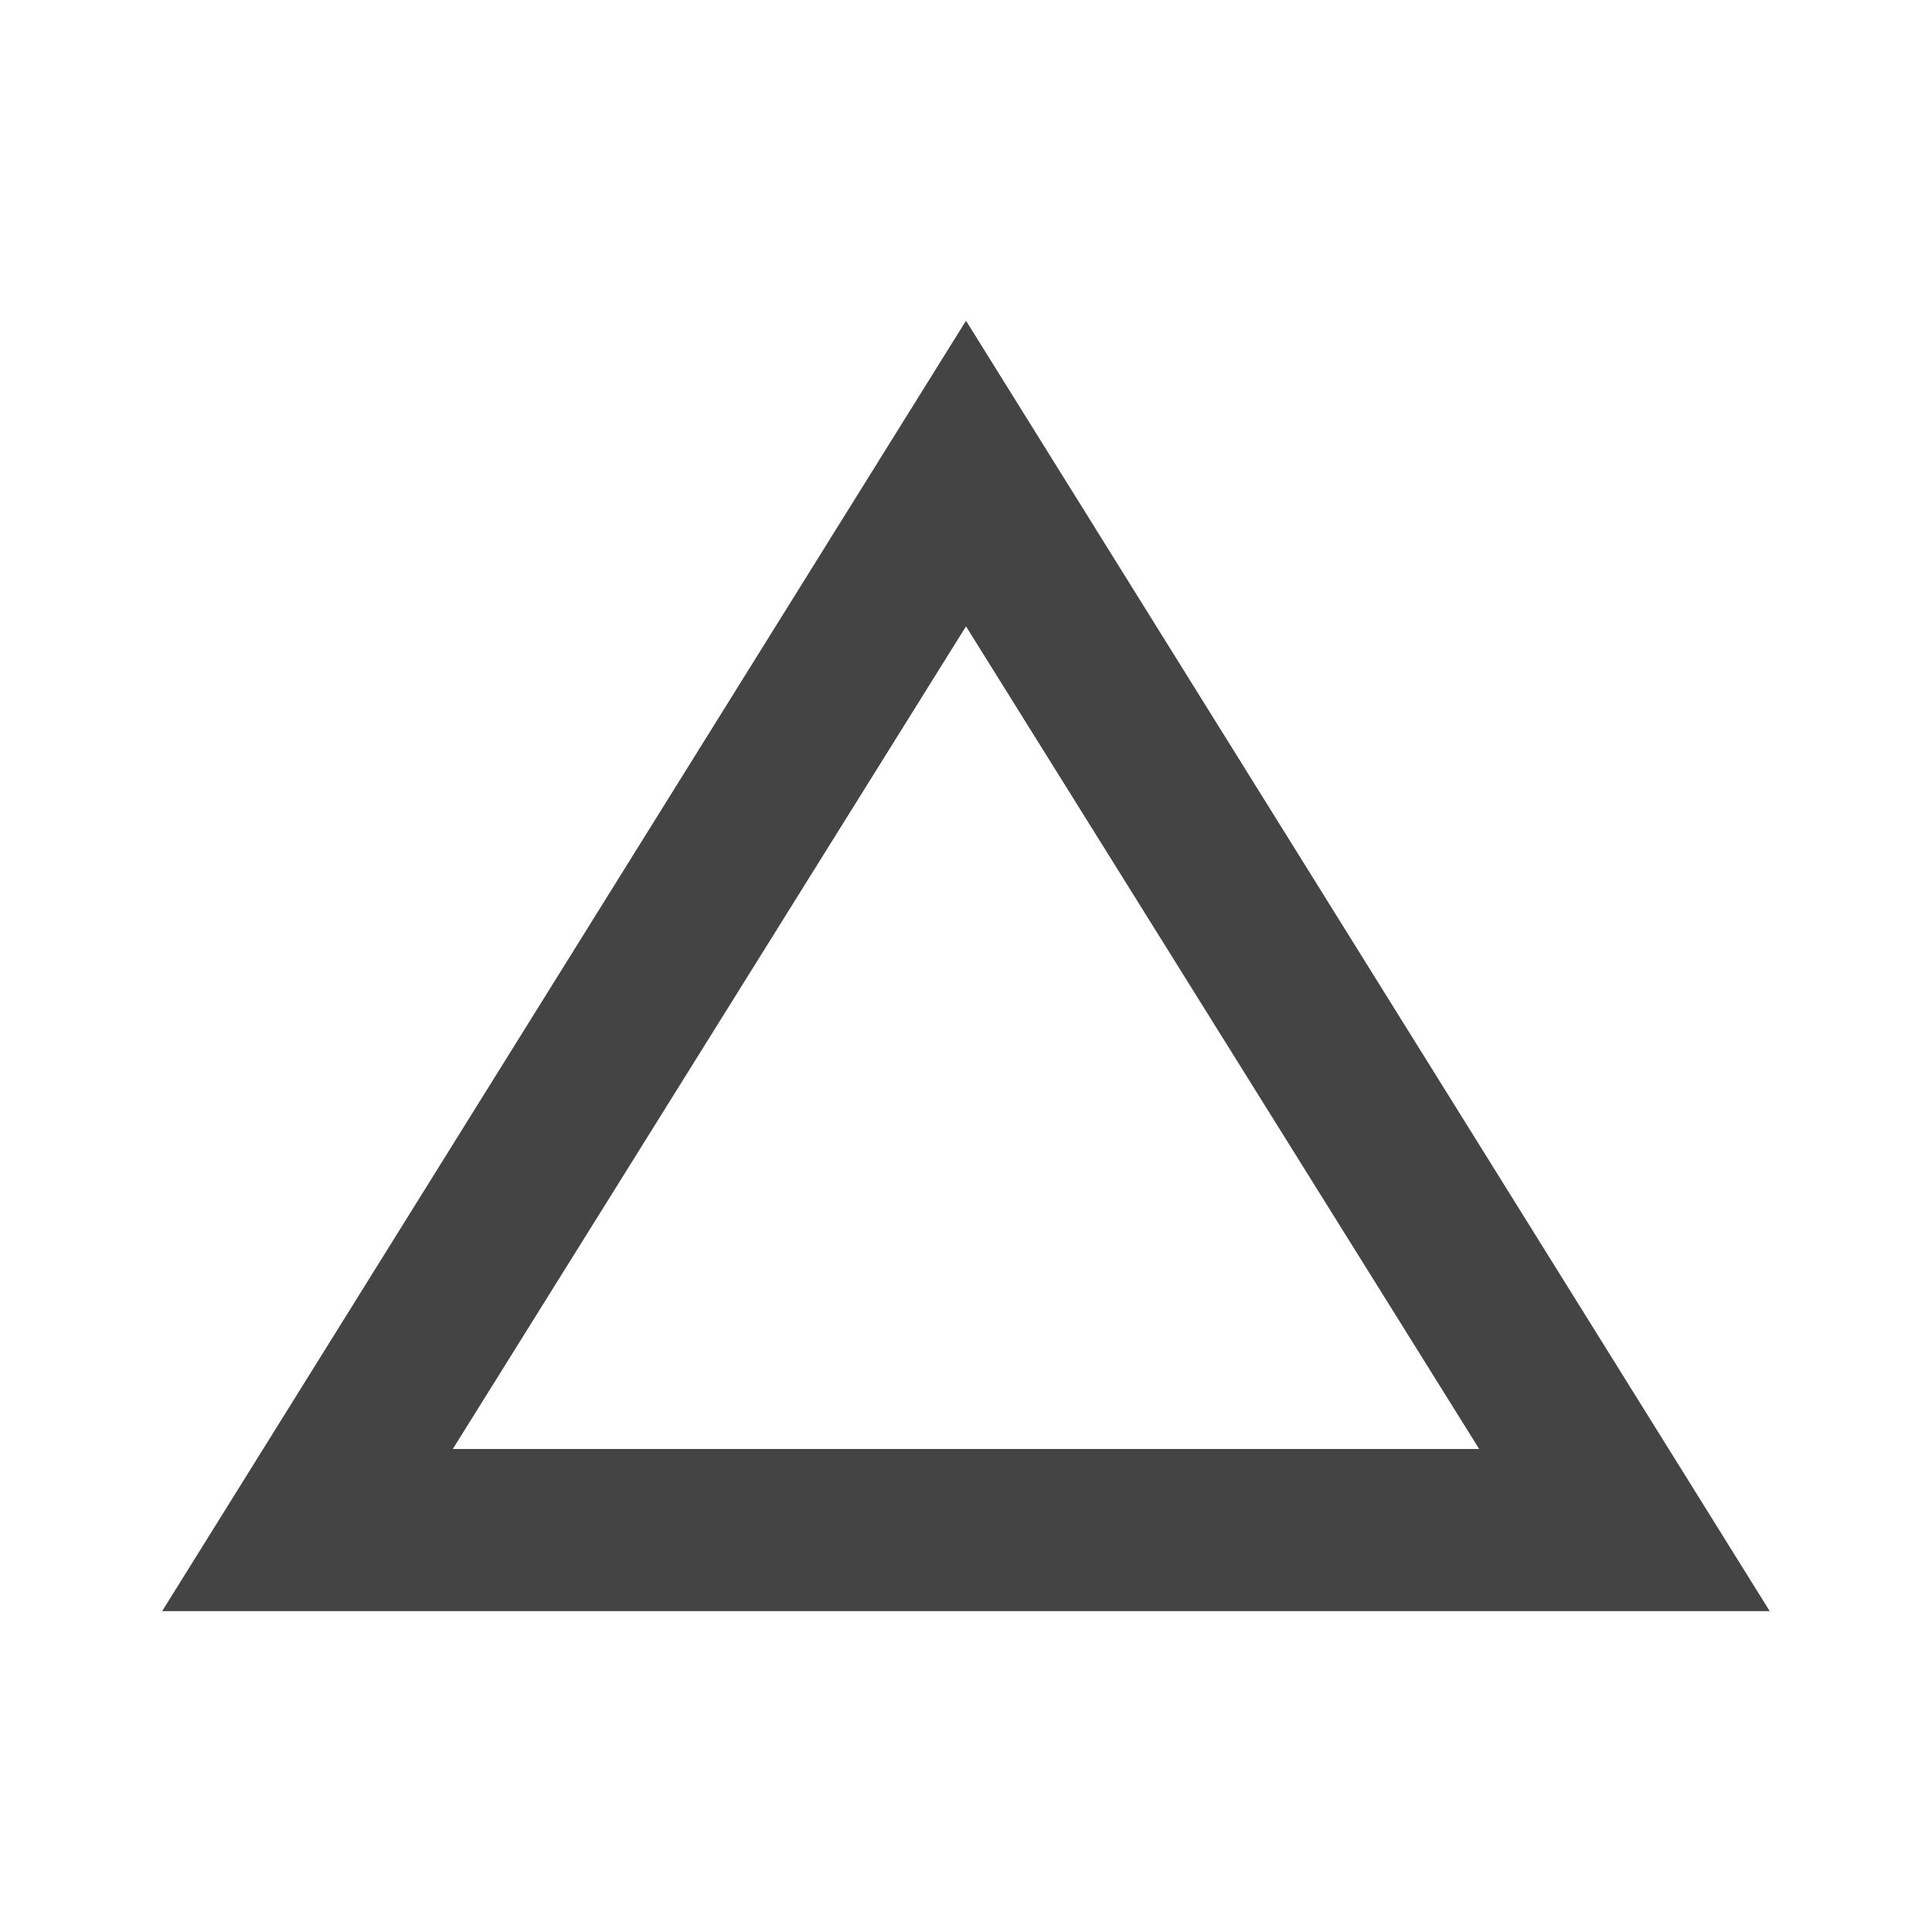 <?xml version="1.0"?><svg xmlns="http://www.w3.org/2000/svg" width="40" height="40" viewBox="0 0 40 40"><path fill="#444" d="m20 6.64l16.64 26.717h-33.283z m0 6.328l-10.625 17.032h21.25z"></path></svg>